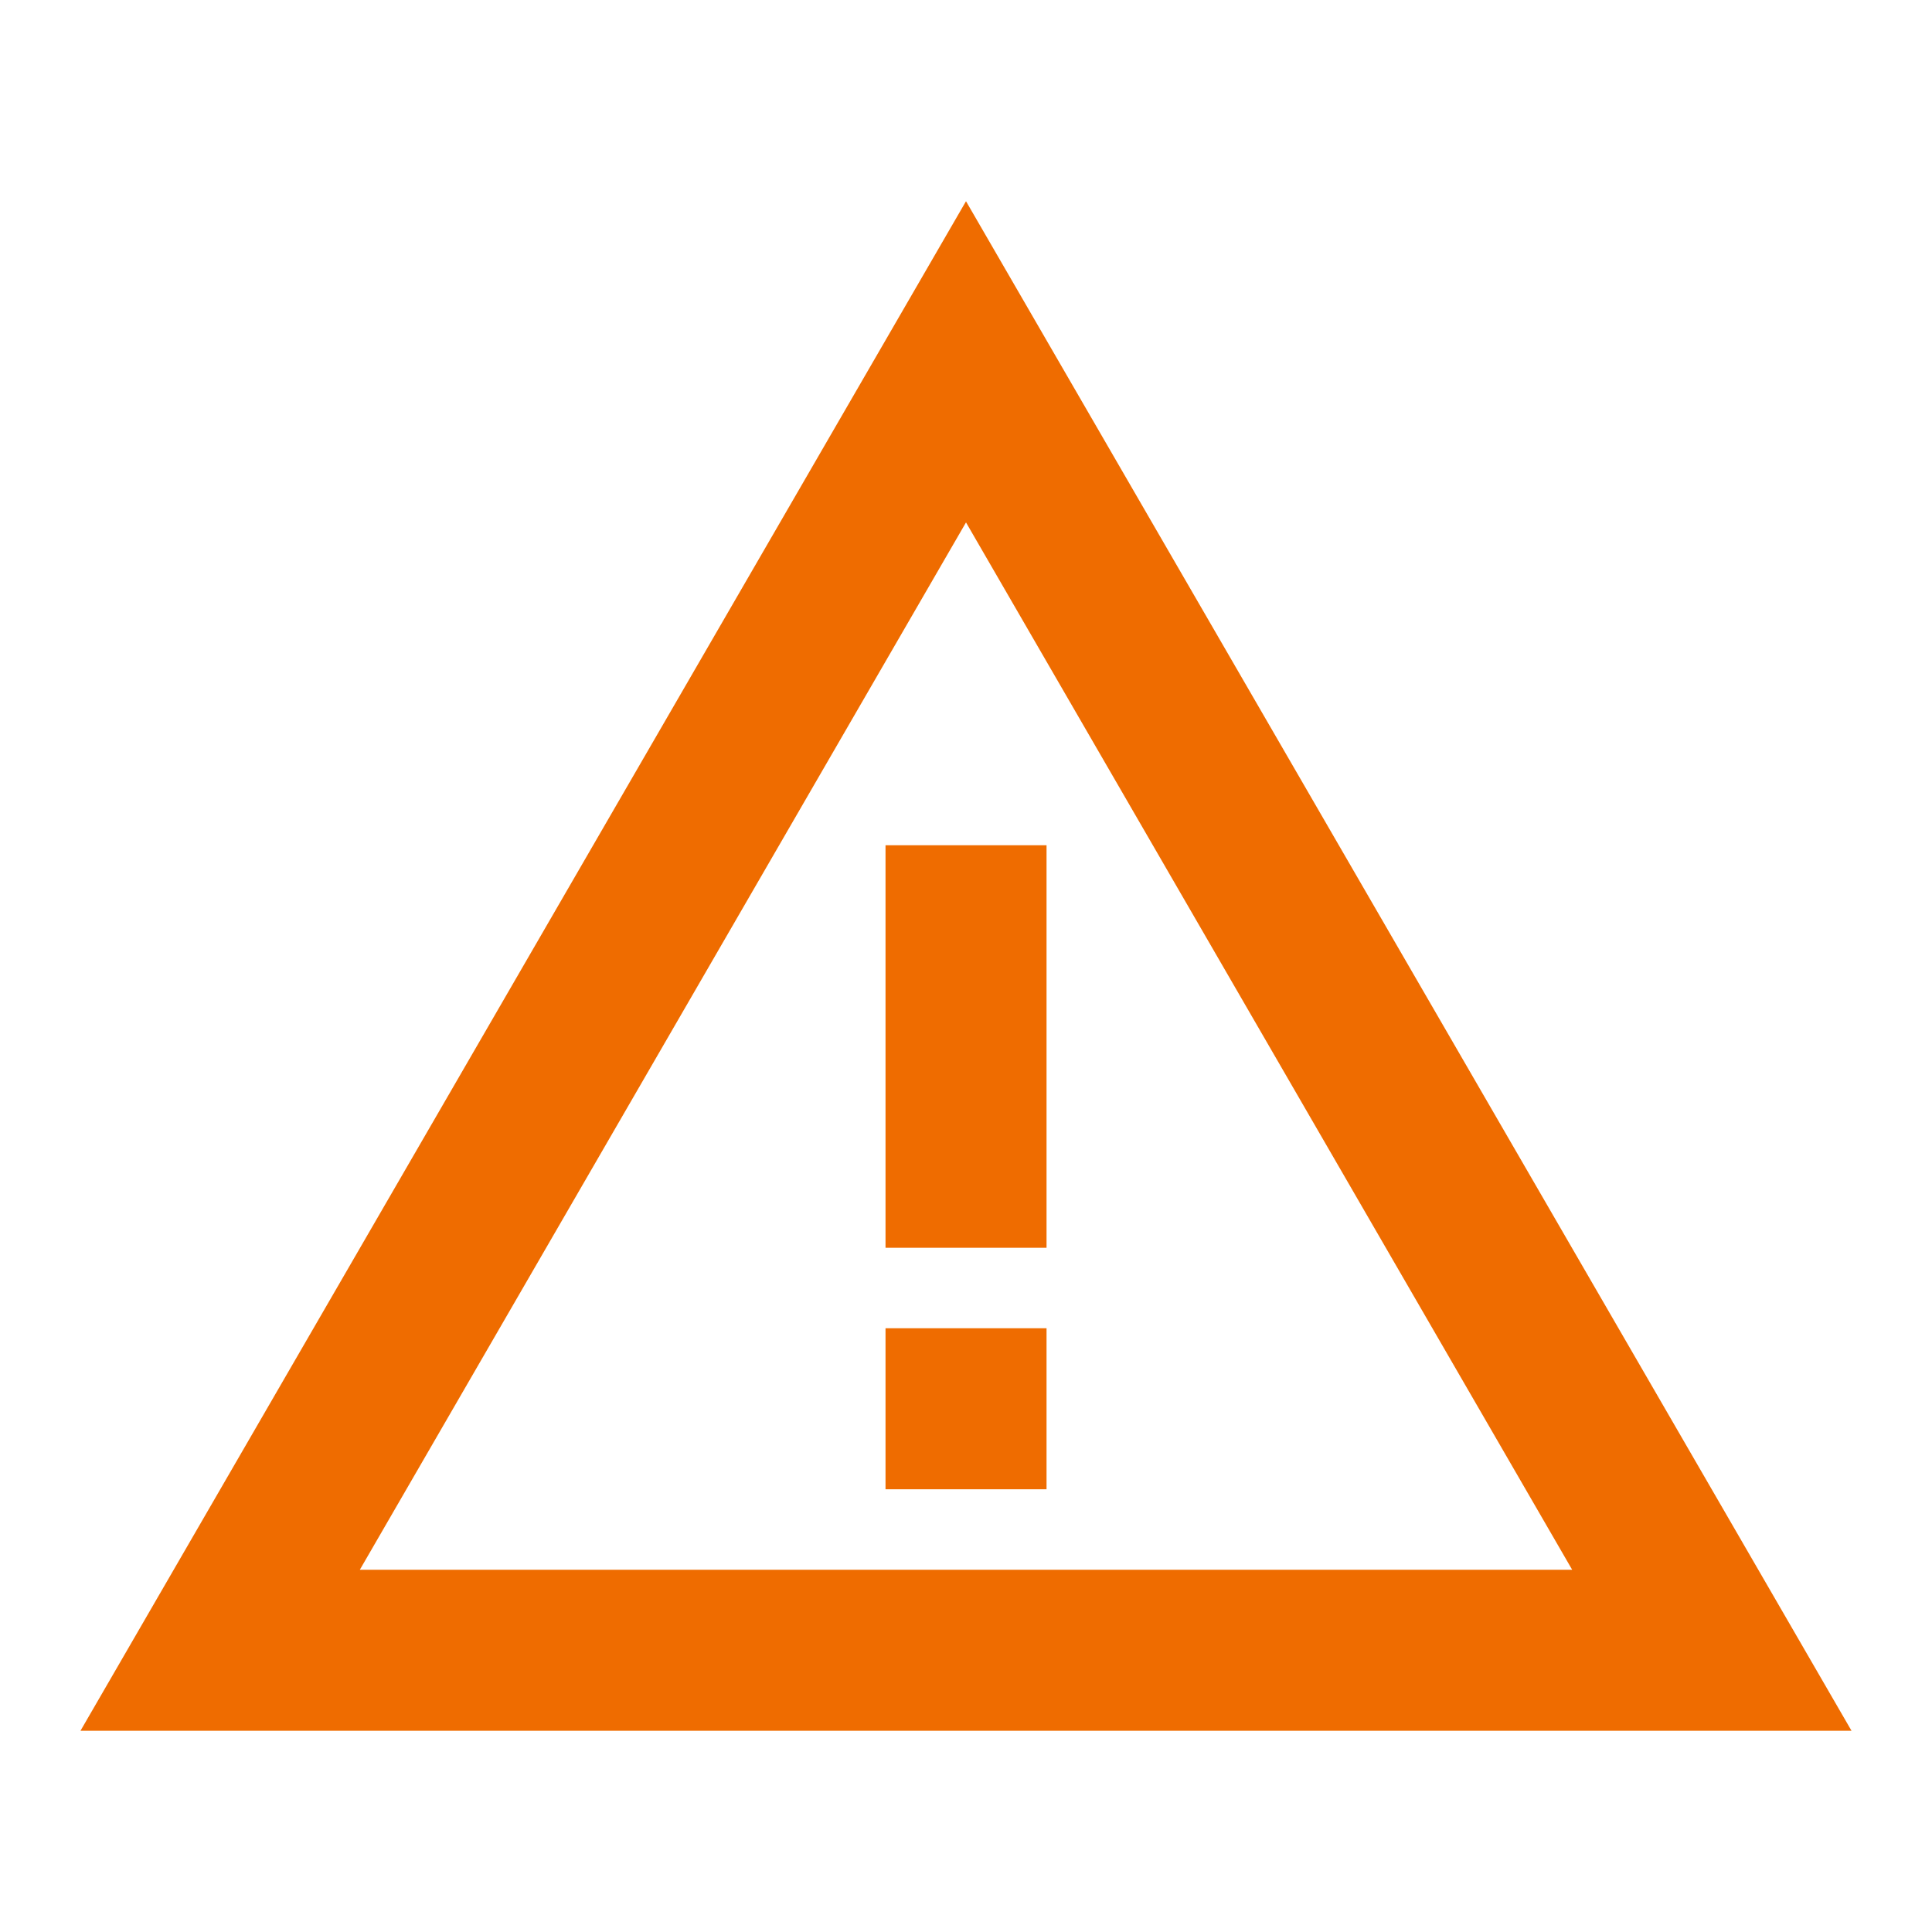 <svg width="32" height="32" viewBox="0 0 32 32" fill="none" xmlns="http://www.w3.org/2000/svg">
<path d="M16 8.653L26.04 26H5.96L16 8.653ZM16 3.333L1.333 28.667H30.667L16 3.333Z" fill="#EF6C00"/>
<path d="M17.334 22H14.667V24.667H17.334V22Z" fill="#EF6C00"/>
<path d="M17.334 14H14.667V20.667H17.334V14Z" fill="#EF6C00"/>
</svg>
